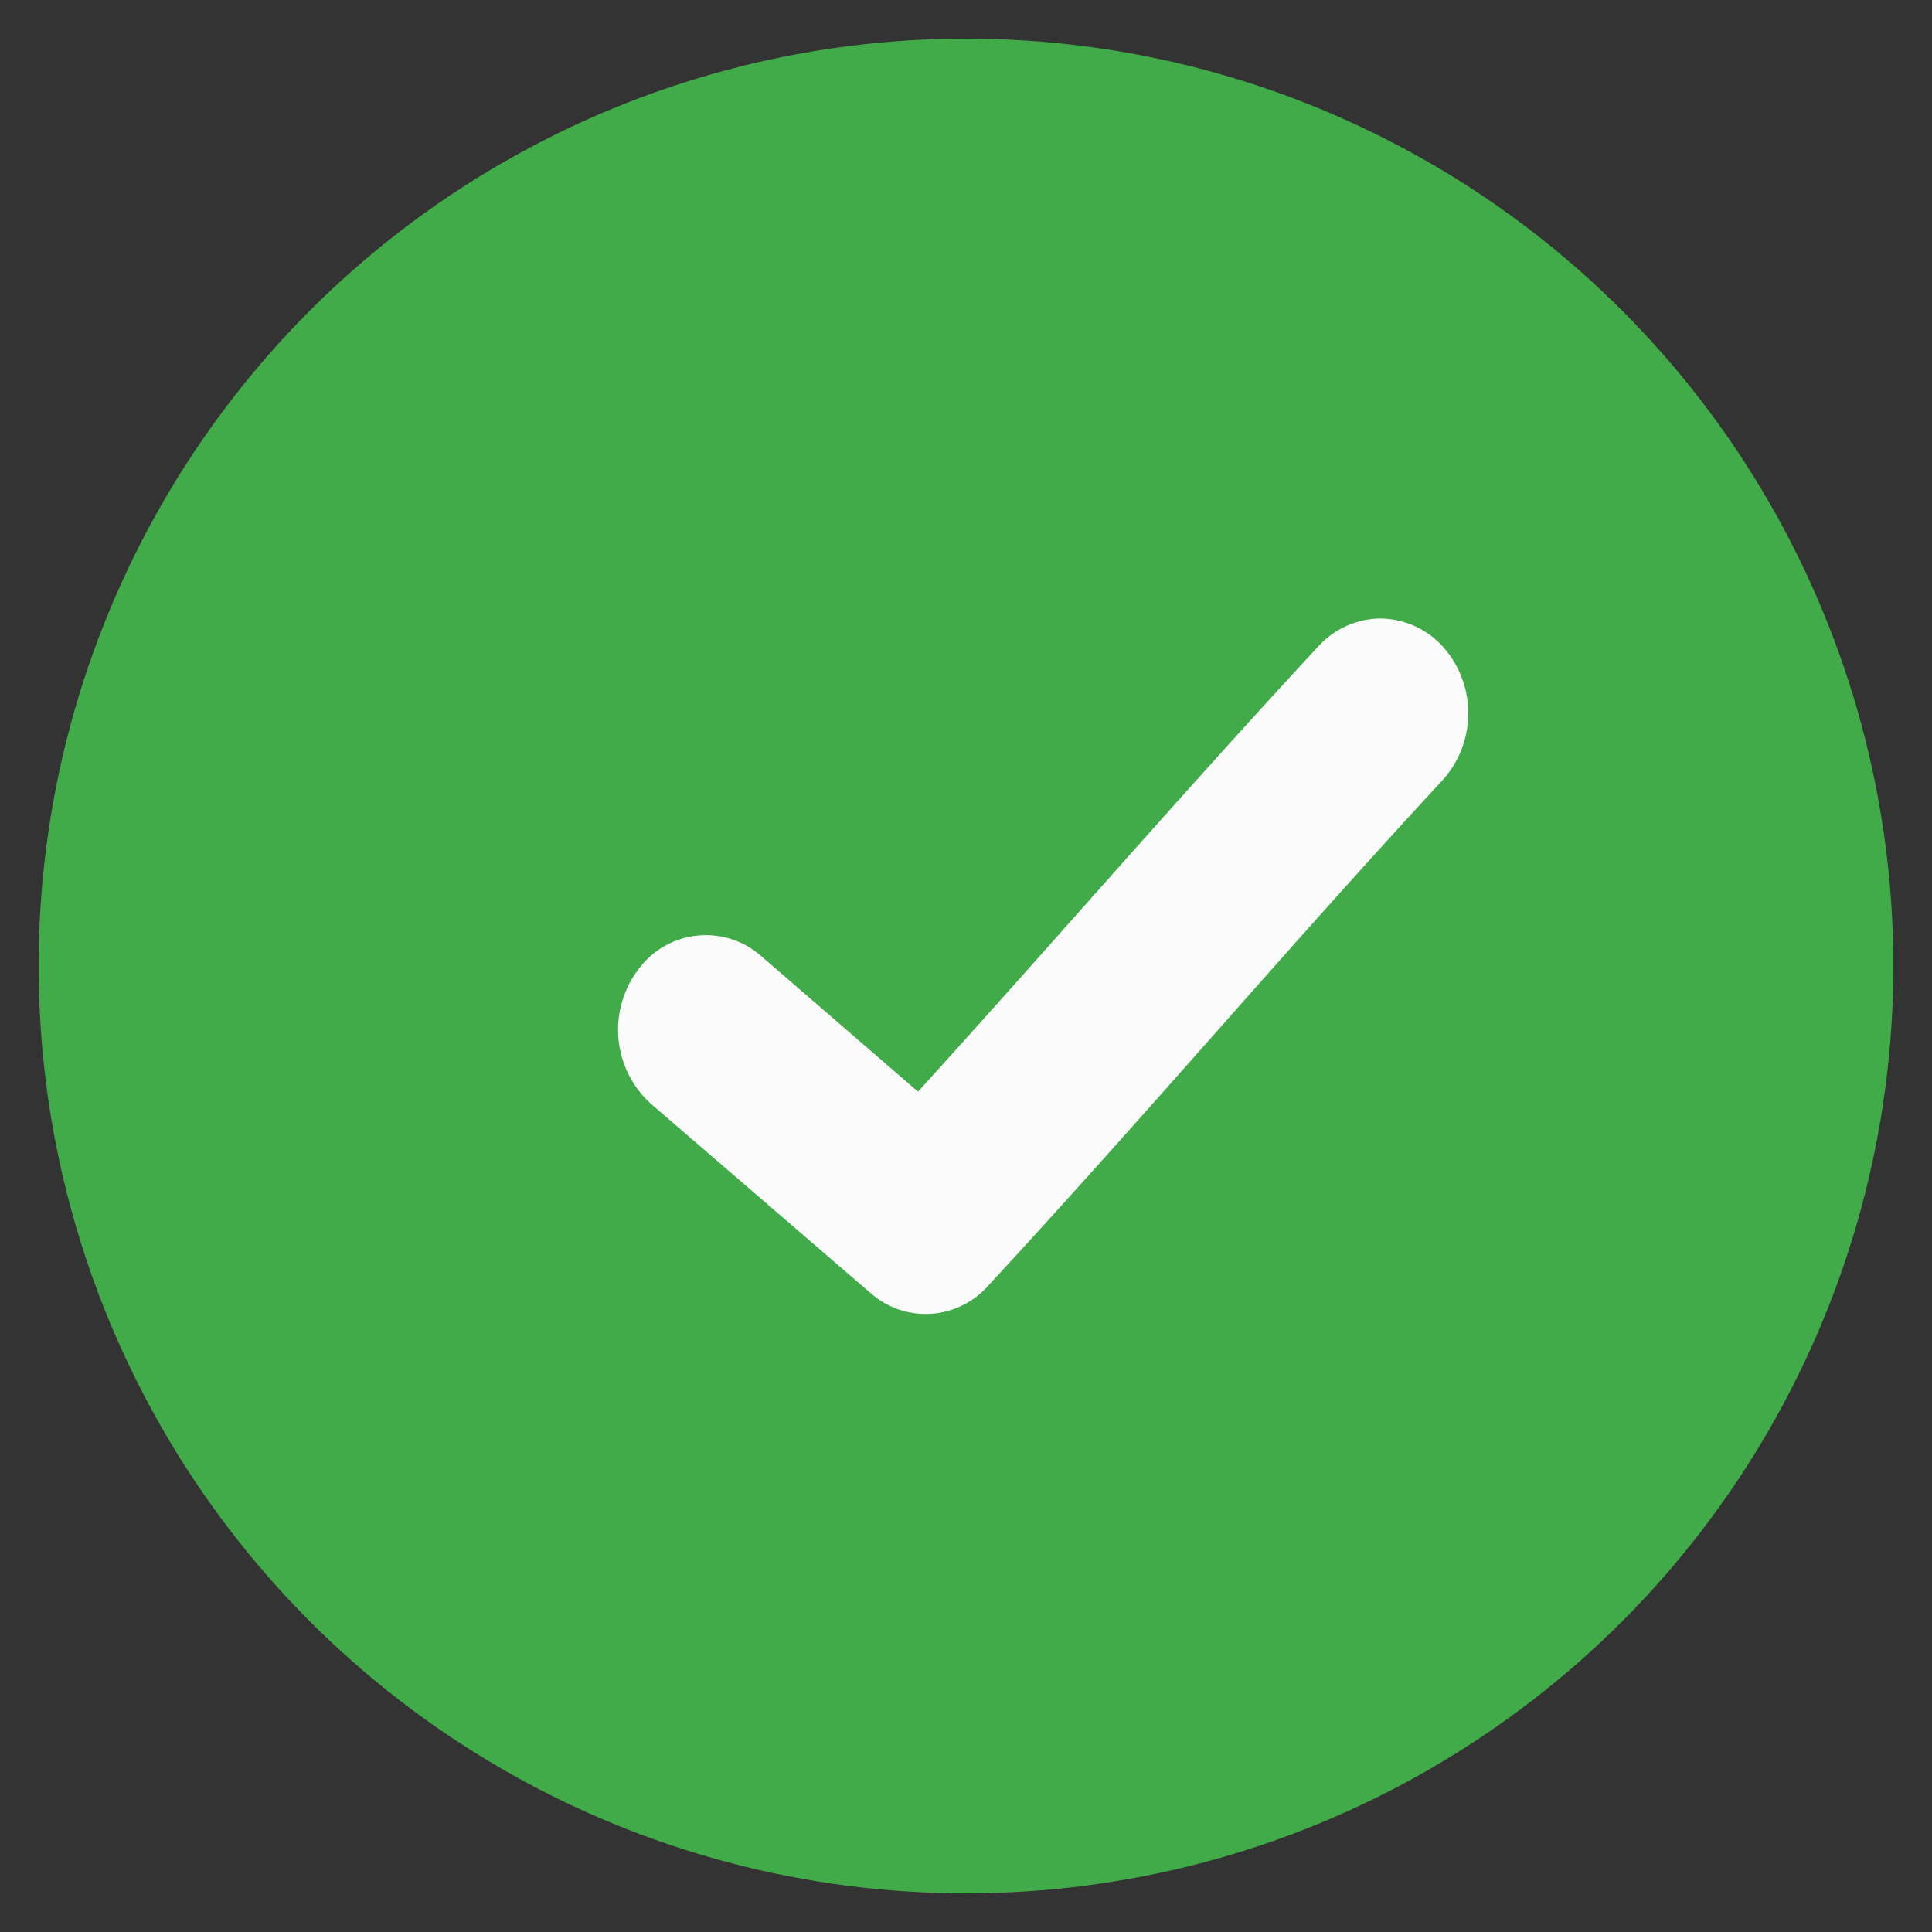 <svg xmlns="http://www.w3.org/2000/svg" width="25" height="25" viewBox="0 0 25 25">
  <rect x="0" y="0" width="25" height="25" fill="#333333" stroke="none"/>
  <g id="Grupo_1527" data-name="Grupo 1527" transform="translate(-62.5 -1489.5)">
    <circle id="Ellipse_4" data-name="Ellipse 4" cx="12" cy="12" r="12" transform="translate(63 1490)" fill="#42ab49" stroke="rgba(0,0,0,0)" stroke-miterlimit="10" stroke-width="1"/>
    <path id="check" d="M856.832,6243a1.105,1.105,0,0,0-.782.371c-1.8,1.943-3.442,3.849-5.17,5.751l-2.031-1.756a1.083,1.083,0,0,0-1.6.191,1.292,1.292,0,0,0,.177,1.724h0l2.843,2.45a1.077,1.077,0,0,0,1.516-.095c2.045-2.209,3.877-4.378,5.875-6.536a1.294,1.294,0,0,0,.015-1.733A1.1,1.1,0,0,0,856.832,6243Z" transform="translate(-776.501 -4745.496)" fill="#fbfbfb" stroke="rgba(0,0,0,0)" stroke-miterlimit="10" stroke-width="1"/>
  </g>
</svg>
